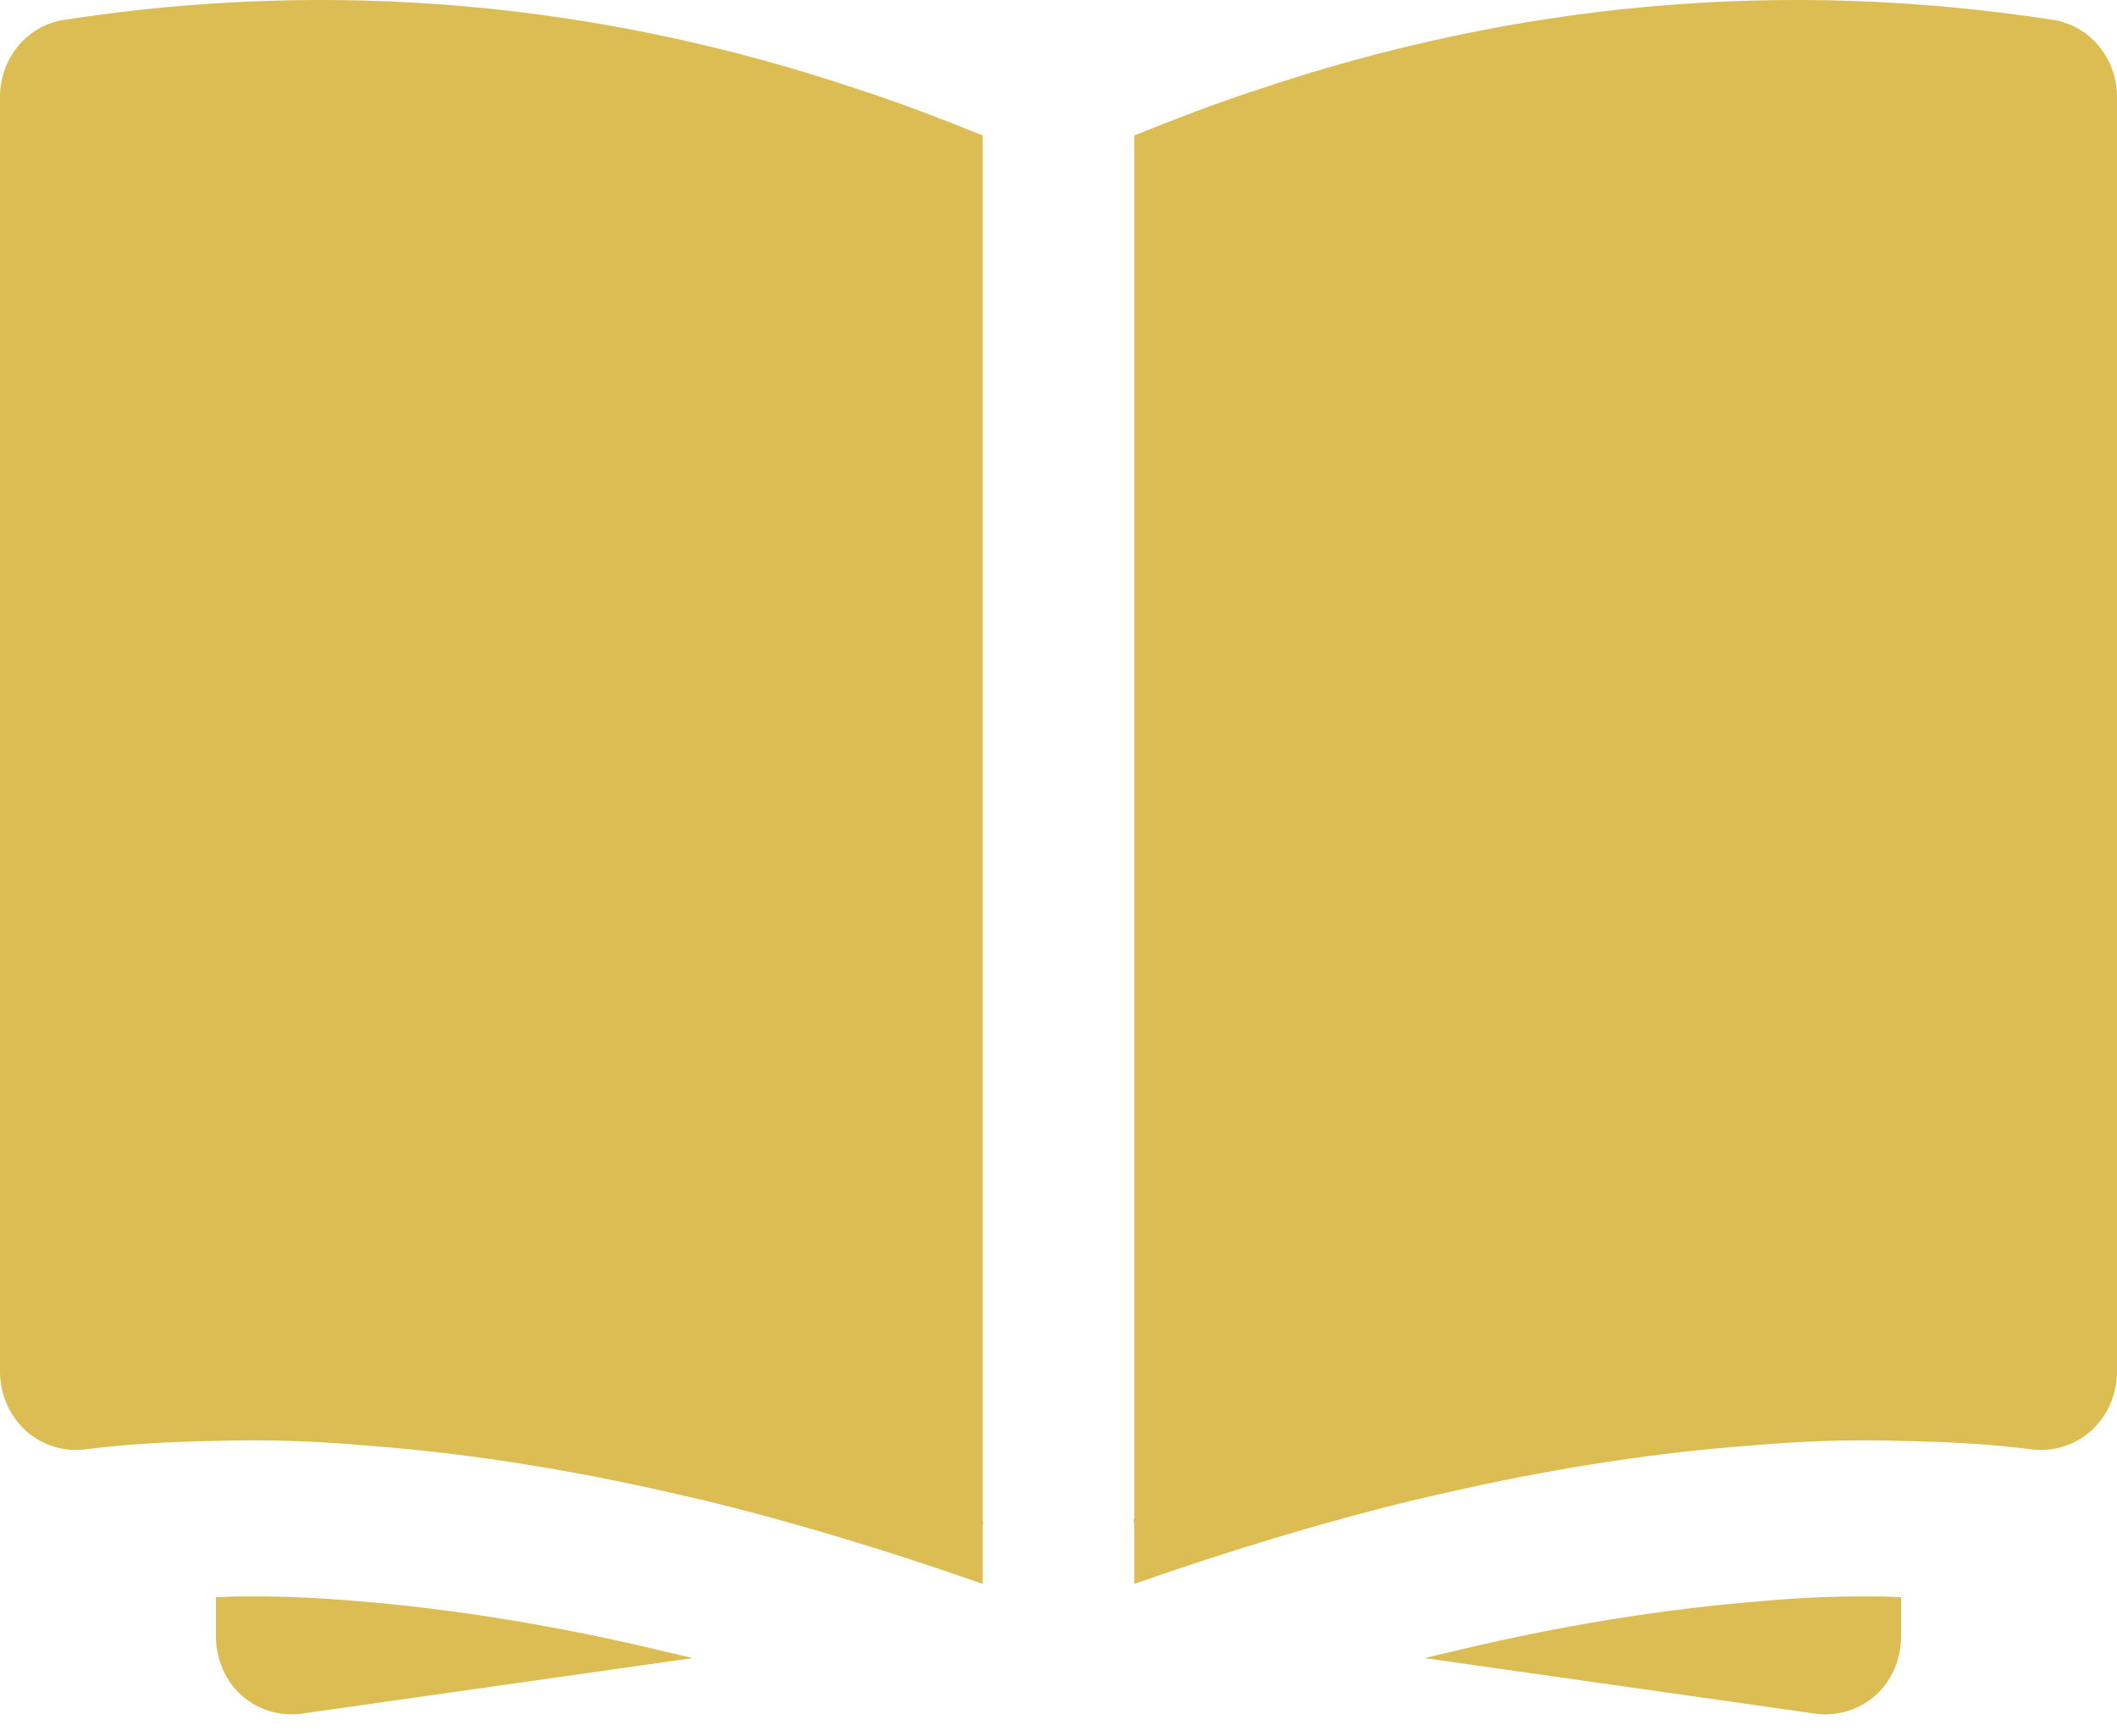 <svg width="50" height="41" viewBox="0 0 50 41" fill="none" xmlns="http://www.w3.org/2000/svg">
<path d="M1.986 34.234C2.988 34.105 4.026 34.049 5.1 34.031C6.245 33.994 7.445 34.031 8.679 34.142C11.149 34.326 13.762 34.75 16.535 35.415H16.553C18.683 35.931 20.884 36.595 23.211 37.407V36.079C23.211 36.023 23.211 35.986 23.229 35.95H23.211V3.199C22.244 2.812 21.296 2.443 20.329 2.129C14.156 0.044 7.856 -0.51 1.521 0.468C0.644 0.597 0 1.372 0 2.295V32.389C0 32.924 0.215 33.422 0.591 33.773C0.966 34.123 1.485 34.289 1.986 34.234Z" fill="#DBBD54"/>
<path d="M48.479 0.468C42.144 -0.51 35.845 0.044 29.671 2.129C28.704 2.443 27.756 2.812 26.789 3.199V35.876H26.771C26.789 35.95 26.789 36.005 26.789 36.079V37.407C29.116 36.595 31.317 35.931 33.447 35.414H33.464C36.238 34.75 38.851 34.326 41.321 34.142C42.555 34.031 43.755 33.994 44.9 34.031C45.974 34.049 47.011 34.105 48.014 34.234C48.515 34.289 49.034 34.123 49.41 33.772C49.785 33.422 50 32.924 50 32.389V2.295C50 1.372 49.356 0.598 48.479 0.468Z" fill="#DBBD54"/>
<path d="M8.429 37.813C7.552 37.739 6.746 37.702 5.959 37.702C5.709 37.702 5.458 37.702 5.207 37.721H5.1V38.643C5.1 39.178 5.315 39.695 5.709 40.045C6.049 40.341 6.46 40.488 6.89 40.488C6.961 40.488 7.051 40.488 7.14 40.47L16.357 39.16C16.231 39.123 16.106 39.104 15.981 39.068L15.73 39.012C13.135 38.385 10.684 37.997 8.429 37.813Z" fill="#DBBD54"/>
<path d="M43.11 40.488C43.54 40.488 43.952 40.341 44.291 40.045C44.685 39.695 44.9 39.178 44.9 38.643V37.721H44.846C44.542 37.702 44.291 37.702 44.041 37.702C43.254 37.702 42.448 37.739 41.625 37.813C39.317 37.997 36.865 38.385 34.27 39.012L33.876 39.104C33.805 39.123 33.733 39.141 33.644 39.16L42.86 40.47C42.949 40.488 43.039 40.488 43.11 40.488Z" fill="#DBBD54"/>
</svg>
